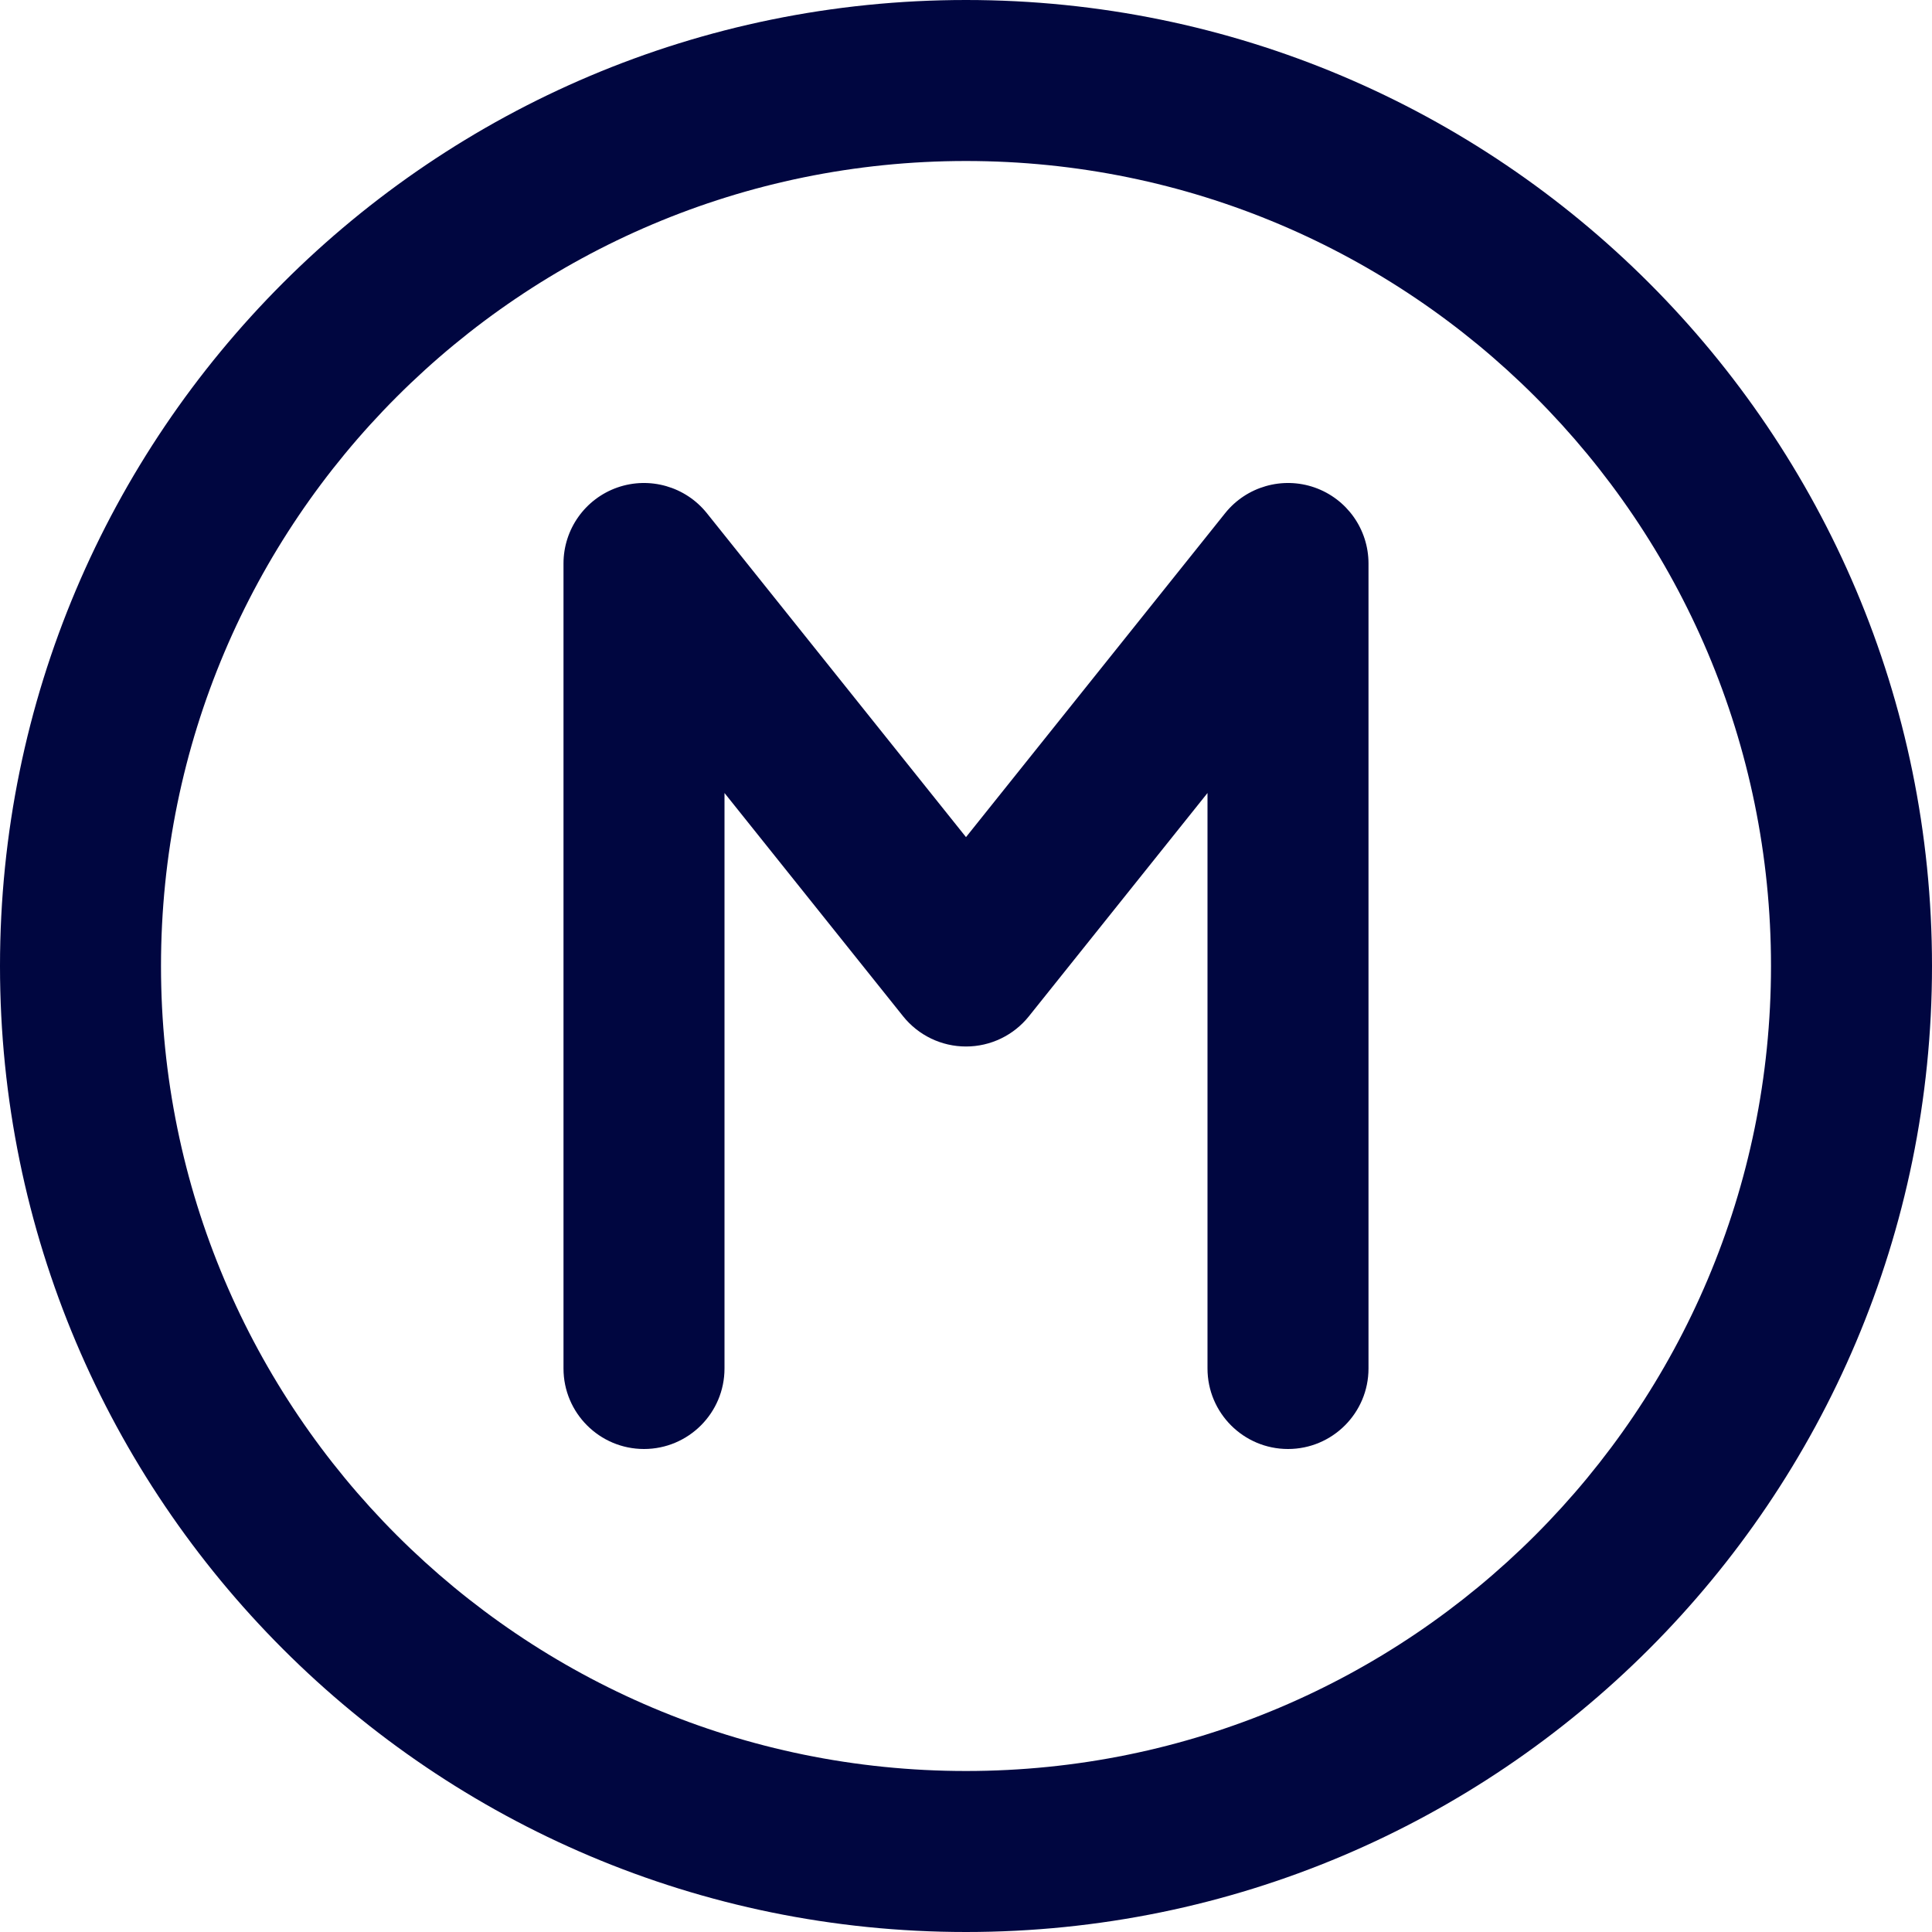 <svg width="24" height="24" viewBox="0 0 24 24" fill="none" xmlns="http://www.w3.org/2000/svg">
<g clip-path="url(#clip0_1253_5169)">
<path d="M8.781 6.375C8.516 6.044 8.07 5.916 7.669 6.056C7.268 6.197 7 6.575 7 7V17C7 17.552 7.448 18 8 18C8.552 18 9 17.552 9 17V9.851L11.219 12.625C11.409 12.862 11.696 13 12 13C12.304 13 12.591 12.862 12.781 12.625L15 9.851V17C15 17.552 15.448 18 16 18C16.552 18 17 17.552 17 17V7C17 6.575 16.732 6.197 16.331 6.056C15.93 5.916 15.484 6.044 15.219 6.375L12 10.399L8.781 6.375Z" fill="#000640"/>
<path fill-rule="evenodd" clip-rule="evenodd" d="M12 0C5.373 0 0 5.373 0 12C0 18.627 5.373 24 12 24C18.627 24 24 18.627 24 12C24 5.373 18.627 0 12 0ZM2 12C2 6.477 6.477 2 12 2C17.523 2 22 6.477 22 12C22 17.523 17.523 22 12 22C6.477 22 2 17.523 2 12Z" fill="#000640"/>
</g>
<defs>
<clipPath id="clip0_1253_5169">
<rect width="24" height="24" fill="white"/>
</clipPath>
</defs>
</svg>
